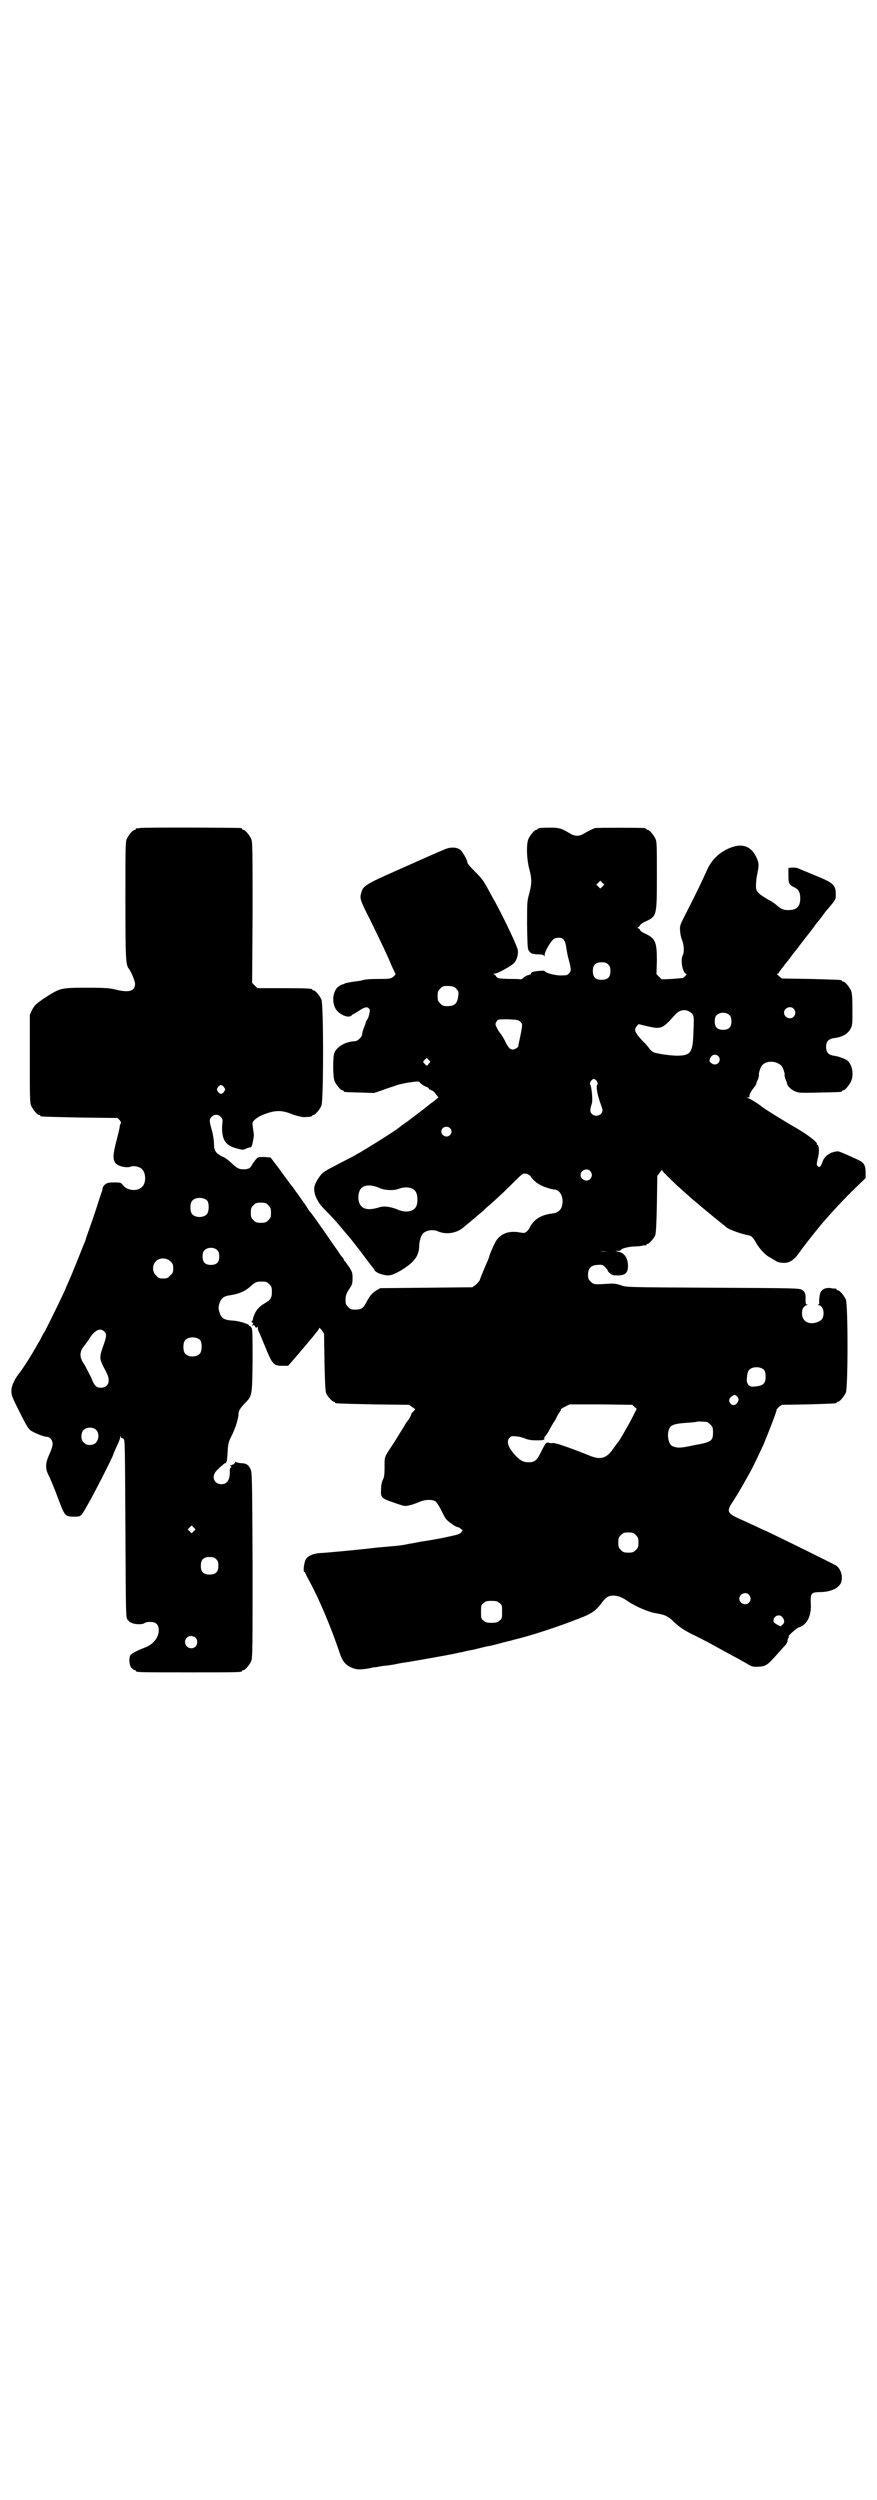 <?xml version="1.0" standalone="no"?>
<!DOCTYPE svg PUBLIC "-//W3C//DTD SVG 20010904//EN"
 "http://www.w3.org/TR/2001/REC-SVG-20010904/DTD/svg10.dtd">
<svg version="1.0" xmlns="http://www.w3.org/2000/svg"
 width="1000pt" height="2850pt" viewBox="0 0 1000 2850"
 preserveAspectRatio="xMidYMid meet">
<g transform="translate(0,2850) scale(0.5,-0.5)"
fill="#000000" stroke="none">
<path d="M318 3812 c-3 -1 -6 -1 -7 0 0 0 -1 0 -1 -2 0 -1 -1 -2 -3 -2 -4 0
-14 -12 -18 -21 -3 -7 -3 -23 -3 -141 0 -136 1 -146 8 -155 5 -6 14 -28 14
-34 0 -17 -14 -21 -45 -13 -13 3 -22 4 -65 4 -58 0 -60 -1 -88 -18 -26 -17
-31 -21 -37 -33 l-5 -11 0 -100 c0 -86 0 -101 3 -107 4 -9 14 -21 18 -21 2 0
3 -1 3 -2 0 -2 1 -2 90 -4 l86 -1 5 -5 c2 -3 4 -6 3 -6 -1 -1 -2 -4 -3 -8 0
-4 -4 -20 -8 -35 -7 -28 -8 -38 -3 -47 4 -8 25 -14 36 -10 6 3 20 0 25 -5 10
-8 11 -32 1 -41 -10 -11 -33 -9 -43 3 -5 7 -6 7 -21 7 -13 0 -16 -1 -21 -5 -3
-3 -5 -6 -5 -8 0 -2 -1 -7 -3 -11 -11 -34 -18 -56 -25 -75 -4 -12 -9 -25 -10
-29 -1 -4 -3 -9 -4 -11 -1 -2 -8 -20 -16 -40 -8 -20 -17 -42 -20 -48 -3 -7 -6
-13 -6 -14 0 -2 -46 -97 -50 -102 -1 -1 -5 -9 -9 -17 -5 -8 -11 -19 -14 -24
-3 -5 -10 -17 -16 -26 -5 -8 -12 -18 -14 -21 -12 -14 -20 -30 -21 -42 0 -12 0
-13 16 -45 21 -42 23 -45 32 -50 9 -5 27 -12 33 -12 7 0 13 -8 13 -16 0 -5 -3
-14 -7 -23 -9 -19 -10 -31 -4 -45 5 -9 16 -36 26 -63 13 -34 14 -35 35 -35 14
0 15 0 28 24 12 19 60 114 60 117 0 1 4 10 8 19 4 8 8 18 8 20 0 5 0 5 2 1 1
-2 2 -3 2 -2 0 1 2 0 4 -2 3 -3 3 -17 4 -205 1 -201 1 -202 5 -207 3 -3 5 -6
6 -6 1 0 3 -1 5 -2 8 -3 23 -3 27 0 2 2 8 3 13 3 14 0 20 -6 20 -19 0 -17 -13
-33 -33 -40 -8 -3 -22 -9 -30 -15 -6 -4 -5 -27 2 -32 2 -2 5 -4 7 -4 1 0 2 -1
2 -2 0 -3 12 -3 121 -3 109 0 121 0 121 3 0 1 1 2 3 2 4 0 14 12 18 21 3 7 3
30 3 219 -1 203 -1 211 -5 219 -5 10 -10 13 -23 13 -5 1 -10 2 -10 3 0 1 -1 0
-3 -3 -2 -3 -3 -4 -3 -3 0 1 -1 0 -3 -1 -1 -1 -3 -1 -4 0 -1 0 -1 -1 1 -2 2
-3 2 -4 0 -4 -1 0 -2 -3 -2 -7 1 -21 -6 -31 -19 -31 -18 0 -24 19 -10 32 4 4
9 9 12 11 2 2 5 5 7 5 3 1 4 6 5 24 1 21 2 24 9 38 8 15 16 40 16 51 0 6 4 13
15 24 16 17 16 15 17 95 0 53 0 72 -2 76 -2 3 -4 5 -4 5 -1 -1 -2 0 -2 1 0 3
-22 10 -36 11 -21 1 -28 5 -32 21 -2 6 -2 10 0 17 4 13 10 18 26 20 19 3 33 9
44 19 11 10 15 12 23 12 14 0 15 0 21 -6 5 -5 6 -7 6 -17 0 -15 -3 -19 -17
-27 -14 -8 -22 -19 -26 -34 0 -4 -2 -6 -3 -6 -1 0 -1 -1 1 -3 3 -3 3 -4 1 -5
-2 -2 -2 -2 0 -2 1 0 3 0 3 1 1 0 2 -2 3 -4 2 -3 3 -3 4 -1 1 2 2 2 2 -2 0 -2
1 -6 2 -8 1 -1 6 -14 12 -28 20 -49 21 -50 44 -50 l11 0 15 17 c40 47 56 66
56 69 0 2 2 -1 6 -5 l5 -8 1 -65 c1 -47 2 -67 4 -71 3 -7 14 -19 17 -19 2 0 3
-1 3 -2 0 -2 1 -2 87 -4 l82 -1 7 -5 7 -5 -4 -5 c-3 -2 -5 -5 -5 -6 0 -1 -2
-6 -5 -11 -3 -4 -7 -9 -8 -11 -1 -2 -7 -12 -14 -23 -7 -11 -14 -23 -17 -27
-18 -27 -17 -25 -17 -49 0 -17 -1 -24 -4 -29 -2 -4 -4 -12 -4 -22 -1 -19 0
-20 32 -31 21 -7 21 -8 33 -5 6 1 16 5 21 7 12 6 30 7 38 2 2 -1 8 -10 12 -18
4 -8 9 -18 11 -21 5 -7 24 -20 28 -20 2 0 5 -2 7 -4 5 -3 5 -3 1 -7 -2 -4 -8
-6 -22 -9 -23 -5 -22 -5 -51 -10 -13 -2 -26 -4 -29 -5 -4 -1 -8 -1 -10 -2 -3
0 -8 -1 -12 -2 -10 -2 -16 -3 -41 -5 -12 -1 -34 -3 -49 -5 -28 -3 -89 -9 -108
-10 -16 -1 -29 -7 -33 -15 -4 -8 -6 -28 -3 -28 1 0 2 -1 2 -2 0 -1 5 -10 10
-20 21 -38 49 -104 68 -161 6 -19 13 -28 25 -34 13 -6 21 -7 47 -2 3 1 8 2 13
2 4 1 9 2 11 2 3 1 10 1 16 2 6 1 14 2 18 3 4 1 14 3 23 4 19 3 98 17 111 20
5 1 12 3 15 3 3 1 16 4 28 6 12 3 27 7 34 8 7 1 21 5 32 8 11 3 22 5 23 6 36
8 106 31 151 49 29 11 38 18 51 35 10 14 16 17 27 17 9 0 19 -3 33 -13 18 -12
48 -25 63 -27 23 -4 29 -7 44 -22 11 -10 20 -16 37 -25 13 -6 30 -15 38 -19
31 -17 47 -26 62 -34 8 -4 20 -11 27 -15 12 -7 14 -8 28 -7 15 1 19 3 41 28 7
8 15 17 19 21 3 3 5 8 5 10 0 2 1 5 2 7 2 1 2 2 1 2 -5 0 17 20 24 22 18 6 28
27 26 55 -1 22 1 25 21 25 25 0 46 10 49 25 3 13 -2 29 -13 36 -9 5 -112 56
-156 77 -8 3 -20 9 -26 12 -7 3 -18 8 -24 11 -44 19 -45 21 -27 48 12 19 19
31 34 58 7 12 12 22 34 69 10 24 32 80 30 80 -1 0 2 2 5 6 l7 5 60 1 c64 2 65
2 65 4 0 1 1 2 3 2 4 0 14 12 18 21 5 11 5 201 0 212 -4 9 -14 21 -18 21 -2 0
-3 1 -3 2 0 1 -1 1 -2 2 -2 0 -7 0 -11 1 -13 2 -22 -3 -25 -13 -1 -5 -2 -12
-2 -16 1 -6 0 -8 -2 -8 -2 0 -1 -1 2 -2 9 -2 13 -17 8 -29 -2 -6 -14 -12 -26
-12 -13 1 -21 9 -21 23 0 10 3 15 10 18 3 1 3 2 1 2 -2 0 -3 2 -3 10 1 13 -1
19 -8 23 -5 4 -17 4 -204 5 -198 1 -198 1 -210 6 -10 3 -14 4 -29 3 -30 -2
-32 -2 -39 5 -5 5 -6 7 -6 16 0 15 8 22 23 22 9 1 11 0 16 -5 3 -3 6 -7 6 -8
0 -1 2 -4 5 -6 4 -4 7 -5 18 -5 18 0 24 7 23 25 -1 16 -9 27 -22 29 l-7 2 7 0
c3 0 6 1 6 2 0 3 15 7 29 8 8 0 17 1 21 2 3 1 6 1 7 0 0 0 1 0 1 2 0 1 1 2 3
2 3 0 14 12 17 19 2 4 3 24 4 71 l1 65 6 8 c3 4 5 7 5 5 0 -2 7 -9 33 -34 19
-17 31 -28 43 -38 6 -5 14 -12 19 -16 5 -4 12 -10 17 -14 5 -4 9 -8 11 -9 1
-1 6 -5 11 -9 5 -4 9 -7 10 -8 4 -6 34 -17 55 -21 4 0 11 -8 16 -18 7 -12 20
-26 29 -31 4 -2 10 -6 14 -8 3 -3 10 -5 15 -5 17 -2 28 5 44 29 8 11 26 34 44
56 15 18 44 50 71 77 l32 31 0 12 c0 17 -3 23 -18 30 -24 11 -42 19 -45 19
-17 -1 -30 -10 -35 -23 -4 -12 -7 -15 -11 -11 -3 3 -3 4 0 18 4 15 3 29 -1 31
-1 0 -2 1 -1 2 2 3 -21 21 -47 36 -28 16 -78 47 -80 50 -2 2 -25 17 -29 18 -4
1 -4 2 0 2 2 0 3 1 2 4 0 2 2 7 7 14 5 6 9 12 9 14 0 2 2 6 4 10 1 4 2 8 2 9
-2 1 3 18 7 22 9 11 31 11 43 0 4 -3 10 -20 8 -22 0 -1 1 -5 2 -9 2 -4 4 -9 4
-11 1 -6 11 -15 20 -18 7 -3 15 -3 54 -2 49 1 51 1 51 3 0 1 1 2 3 2 4 0 14
12 18 21 7 16 2 40 -10 48 -7 4 -20 9 -30 10 -12 2 -17 8 -17 20 0 12 5 18 17
20 20 2 33 10 39 22 4 7 4 12 4 43 0 28 -1 37 -3 43 -4 9 -14 21 -18 21 -2 0
-3 1 -3 2 0 2 -1 2 -71 4 l-66 1 -7 6 c-4 3 -5 5 -3 5 2 0 3 1 3 2 0 1 2 3 4
6 1 2 5 6 7 9 2 3 5 7 6 8 1 1 6 7 11 14 5 7 9 12 10 13 1 1 5 6 10 13 10 13
14 18 17 22 1 1 7 9 14 18 6 9 12 16 13 17 1 1 4 5 7 9 3 4 7 10 9 12 23 27
22 26 22 38 0 21 -5 26 -47 43 -14 6 -29 12 -34 14 -5 3 -11 4 -17 4 l-10 -1
0 -17 c0 -19 1 -21 15 -28 8 -4 12 -11 12 -24 0 -19 -8 -27 -27 -27 -12 0 -16
2 -28 12 -4 4 -14 10 -20 13 -7 4 -16 10 -19 13 -6 6 -7 8 -7 18 0 6 1 18 3
26 4 21 4 24 -1 36 -11 26 -31 35 -58 25 -25 -9 -43 -26 -54 -48 -17 -38 -32
-68 -54 -111 -9 -18 -10 -20 -9 -31 0 -6 2 -15 4 -20 5 -13 6 -28 2 -36 -6
-11 0 -42 8 -42 3 0 -5 -9 -8 -10 -1 0 -12 -1 -25 -2 l-23 -1 -6 6 -6 6 1 30
c0 43 -3 51 -26 62 -7 3 -12 7 -12 8 0 1 -2 3 -3 4 -4 1 -4 1 0 4 1 1 3 3 3 4
0 1 5 5 12 8 26 12 26 12 26 105 0 64 0 77 -3 83 -4 9 -14 21 -18 21 -2 0 -3
1 -3 2 0 0 -2 2 -5 2 -9 1 -107 1 -112 0 -6 -2 -16 -7 -26 -13 -10 -6 -20 -6
-30 0 -20 12 -25 14 -47 14 -19 0 -28 -1 -28 -3 0 -1 -1 -2 -3 -2 -4 0 -14
-12 -18 -21 -5 -12 -4 -46 2 -68 6 -23 6 -33 0 -56 -5 -18 -5 -20 -5 -73 1
-51 1 -54 5 -59 4 -5 6 -6 19 -7 11 0 14 -1 15 -4 0 -2 1 -1 1 2 0 9 15 34 22
38 2 1 7 2 11 2 9 0 14 -6 16 -20 1 -7 3 -20 6 -30 6 -23 6 -26 0 -32 -4 -4
-6 -4 -21 -4 -15 1 -32 6 -34 10 0 2 -21 0 -27 -2 -3 -1 -5 -3 -4 -4 0 -1 -2
-2 -5 -3 -3 0 -8 -3 -11 -5 -2 -3 -6 -5 -8 -5 -2 1 -15 1 -28 1 -21 1 -24 1
-27 5 -2 3 -4 5 -6 6 -2 0 -1 1 1 1 8 0 40 18 46 25 6 7 9 19 8 28 -1 9 -27
64 -52 111 -4 6 -10 18 -15 27 -12 22 -15 26 -32 43 -9 9 -16 17 -16 19 0 6
-12 27 -17 30 -9 6 -23 6 -36 0 -7 -3 -19 -8 -28 -12 -9 -4 -45 -20 -81 -36
-70 -31 -76 -35 -80 -50 -4 -13 -3 -17 18 -58 28 -57 45 -93 52 -111 4 -8 7
-15 8 -16 1 0 -1 -3 -4 -6 -6 -5 -7 -6 -32 -6 -24 0 -33 -1 -40 -3 -2 -1 -10
-2 -18 -3 -8 -1 -18 -3 -21 -4 -3 -2 -7 -3 -8 -3 0 0 -4 -2 -8 -5 -14 -12 -15
-42 -1 -56 11 -11 27 -15 32 -9 2 2 3 3 4 3 1 0 6 3 12 7 13 9 19 10 23 6 3
-3 3 -4 1 -13 -1 -6 -3 -11 -5 -13 -1 -1 -2 -4 -3 -6 0 -2 -2 -7 -4 -12 -2 -5
-4 -12 -4 -14 0 -7 -10 -17 -17 -17 -22 -1 -42 -13 -47 -28 -3 -10 -3 -54 1
-63 4 -9 14 -21 18 -21 2 0 3 -1 3 -2 0 -2 1 -2 37 -3 l32 -1 18 6 c10 4 23 8
29 10 6 3 21 6 33 8 22 3 23 3 25 -1 3 -3 10 -8 17 -10 1 -1 3 -2 3 -3 0 -1 3
-3 6 -4 4 -1 8 -6 11 -10 l5 -6 -11 -9 c-6 -4 -18 -14 -27 -21 -9 -7 -24 -18
-33 -25 -9 -6 -17 -12 -19 -14 -10 -8 -66 -43 -88 -56 -6 -3 -12 -7 -14 -8 -2
-1 -15 -8 -29 -15 -32 -17 -35 -18 -41 -23 -6 -3 -17 -20 -20 -29 -5 -14 3
-35 18 -51 27 -28 30 -31 48 -53 6 -7 11 -13 12 -14 2 -2 24 -30 38 -49 8 -11
16 -21 18 -23 1 -1 2 -3 2 -4 0 -2 10 -8 15 -9 17 -5 23 -4 43 7 32 19 44 34
44 58 0 9 4 22 8 27 7 8 24 11 36 5 17 -7 40 -4 55 8 15 12 45 38 48 40 1 2 8
8 15 14 7 6 27 24 44 41 30 30 30 30 37 29 5 -1 9 -3 11 -6 7 -11 18 -19 34
-25 9 -3 17 -5 19 -5 12 0 20 -12 20 -28 -1 -17 -8 -25 -25 -27 -24 -3 -40
-13 -49 -30 -4 -9 -11 -15 -16 -14 -1 0 -8 1 -14 2 -21 2 -36 -4 -47 -19 -4
-6 -16 -33 -16 -36 0 -1 -2 -6 -4 -11 -5 -11 -16 -37 -18 -44 -2 -3 -6 -8 -10
-11 l-7 -5 -105 -1 -105 -1 -10 -6 c-9 -6 -13 -10 -23 -29 -6 -11 -11 -14 -24
-14 -9 0 -11 1 -16 6 -5 5 -6 7 -6 16 0 10 2 16 11 29 4 6 5 10 5 21 0 12 -1
14 -7 24 -4 6 -9 12 -10 14 -2 1 -3 3 -3 4 0 1 -1 3 -2 4 -2 2 -7 8 -11 15 -5
7 -19 27 -32 46 -21 30 -26 37 -35 48 -1 1 -3 5 -5 8 -3 5 -27 38 -31 44 -2 2
-6 7 -32 43 l-19 25 -14 1 c-13 0 -15 0 -19 -5 -3 -3 -7 -9 -9 -12 -4 -9 -9
-11 -20 -11 -10 0 -14 2 -28 15 -5 5 -14 12 -20 14 -15 8 -19 13 -19 29 0 7
-2 20 -4 28 -7 24 -7 28 -2 33 6 7 16 7 22 0 4 -4 4 -6 3 -16 -2 -15 1 -32 6
-39 5 -8 13 -13 29 -17 11 -3 13 -3 19 0 4 2 8 3 10 3 3 0 5 6 8 27 0 2 -1 9
-2 16 -2 14 -2 14 4 20 4 4 12 9 23 13 24 9 39 9 61 0 10 -4 20 -6 26 -7 12 0
21 1 21 3 0 1 1 2 3 2 4 0 14 12 18 21 5 11 5 231 0 242 -4 9 -14 21 -18 21
-2 0 -3 1 -3 2 0 2 -10 3 -68 3 l-57 0 -6 6 -6 6 1 160 c0 142 0 161 -3 168
-4 9 -14 21 -18 21 -2 0 -3 1 -3 2 0 1 -1 2 -2 2 -7 1 -228 2 -232 0z m1056
-133 l-5 -5 -4 4 -5 5 4 4 5 5 4 -4 5 -5 -4 -4z m13 -178 c4 -4 5 -7 5 -15 0
-14 -6 -20 -20 -20 -14 0 -20 6 -20 20 0 14 6 20 20 20 8 0 11 -1 15 -5z
m-346 -56 c5 -5 5 -7 4 -16 -2 -17 -8 -23 -25 -23 -9 0 -11 1 -16 6 -5 5 -6 7
-6 17 0 10 1 12 6 17 6 6 7 6 19 6 12 -1 14 -2 18 -7z m769 -45 c5 -6 5 -12 0
-18 -7 -8 -22 -2 -22 9 0 11 15 17 22 9z m-233 -10 c6 -6 6 -7 4 -53 -2 -38
-7 -44 -39 -44 -21 1 -45 5 -52 8 -3 2 -7 5 -9 8 -2 3 -9 12 -16 18 -17 19
-20 25 -13 33 l4 5 21 -5 c31 -7 34 -6 63 27 11 12 26 13 37 3z m87 -5 c3 -3
4 -7 4 -14 0 -13 -6 -19 -19 -19 -13 0 -19 6 -19 19 0 7 1 11 4 14 7 8 23 8
30 0z m-477 -15 c5 -5 5 -6 -2 -40 -2 -8 -3 -15 -3 -15 1 -2 -8 -8 -12 -8 -7
0 -11 4 -19 21 -4 7 -8 14 -10 16 -3 3 -11 17 -11 21 0 1 1 4 3 7 3 4 4 4 26
4 20 -1 23 -1 28 -6z m451 -78 c7 -7 2 -19 -8 -19 -5 0 -12 5 -12 9 0 1 1 5 3
8 4 6 12 7 17 2z m-660 -17 c-4 -6 -5 -6 -10 0 -4 4 -4 4 1 9 l4 4 4 -4 c5 -4
5 -5 1 -9z m383 -40 c2 -4 3 -6 1 -8 -3 -4 0 -21 6 -39 3 -8 6 -17 6 -19 0
-12 -16 -17 -24 -9 -5 5 -5 9 0 25 2 9 -1 38 -4 42 -3 3 4 13 8 13 2 0 5 -2 7
-5z m-850 -14 c3 -5 3 -5 0 -10 -2 -3 -5 -5 -7 -5 -2 0 -5 2 -7 5 -3 5 -3 5 0
10 2 3 5 5 7 5 2 0 5 -2 7 -5z m515 -93 c5 -5 5 -11 0 -16 -10 -10 -27 5 -16
16 4 4 12 4 16 0z m320 -98 c5 -6 5 -12 0 -18 -7 -8 -22 -2 -22 9 0 11 15 17
22 9z m-482 -38 c12 -6 32 -7 44 -3 17 7 36 4 41 -8 4 -8 4 -24 0 -32 -6 -12
-25 -15 -44 -6 -16 6 -30 8 -41 4 -20 -6 -33 -5 -40 3 -9 8 -9 32 0 41 8 8 24
8 40 1z m-391 -30 c4 -6 4 -24 -1 -30 -7 -9 -27 -9 -34 0 -5 6 -5 24 0 30 7 9
27 9 35 0z m139 -10 c5 -5 6 -7 6 -17 0 -10 -1 -12 -6 -17 -5 -5 -7 -6 -17 -6
-10 0 -12 1 -17 6 -5 5 -6 7 -6 17 0 10 1 12 6 17 5 5 7 6 17 6 10 0 12 -1 17
-6z m-116 -103 c3 -3 4 -7 4 -14 0 -13 -6 -19 -19 -19 -13 0 -19 6 -19 19 0 7
1 11 4 14 7 8 23 8 30 0z m888 -2 c-5 -1 -11 -1 -15 0 -5 0 -1 0 7 0 8 0 12 0
8 0z m-995 -23 c5 -5 6 -7 6 -16 0 -9 -1 -11 -7 -16 -5 -6 -7 -7 -16 -7 -9 0
-11 1 -16 7 -9 8 -9 23 -1 32 9 9 24 9 34 0z m-151 -160 c6 -6 5 -11 -3 -34
-8 -22 -8 -28 -1 -42 2 -5 7 -13 9 -18 10 -19 4 -34 -13 -34 -10 0 -15 4 -22
23 -4 8 -11 21 -15 29 -11 15 -12 26 -5 38 3 4 5 7 6 8 1 1 4 6 8 11 13 22 26
29 36 19z m219 -20 c4 -6 4 -24 -1 -30 -7 -9 -27 -9 -34 0 -5 6 -5 24 0 30 7
9 27 9 35 0z m1286 -68 c2 -3 3 -8 3 -15 0 -15 -5 -20 -22 -22 -11 -1 -12 -1
-17 3 -2 3 -4 7 -4 9 0 2 0 8 1 12 0 5 2 11 4 13 7 9 27 9 35 0z m-62 -60 c5
-5 4 -10 -1 -16 -4 -5 -11 -5 -15 1 -4 6 -2 12 5 16 6 4 5 4 11 -1z m-234 -24
l5 -4 -12 -24 c-12 -22 -29 -52 -32 -54 -1 -1 -5 -7 -11 -15 -14 -20 -28 -24
-52 -14 -45 18 -76 29 -84 29 -4 -1 -9 0 -10 1 -1 0 -3 0 -5 -1 -2 -1 -4 -4
-15 -26 -8 -15 -13 -18 -26 -18 -11 0 -19 4 -30 16 -16 17 -21 32 -13 40 4 4
6 4 15 3 6 0 16 -3 21 -5 7 -3 15 -4 25 -4 16 0 20 1 18 5 0 1 1 3 2 4 5 6 7
9 11 17 3 5 7 13 10 17 3 4 6 11 8 15 3 4 5 8 6 9 1 1 2 3 1 3 -1 1 4 4 10 7
l10 5 71 0 72 -1 5 -5z m165 -34 c1 0 5 -3 8 -6 5 -5 6 -7 6 -18 0 -19 -3 -22
-43 -29 -32 -7 -38 -7 -50 -2 -8 4 -13 25 -7 39 4 9 11 12 40 14 14 1 25 2 25
3 1 0 9 0 21 -1z m-1392 -19 c6 -7 6 -20 -1 -28 -6 -7 -21 -8 -28 0 -7 6 -7
21 -1 28 7 8 23 8 30 0z m222 -230 l-5 -5 -4 4 -5 5 4 4 5 5 4 -4 5 -5 -4 -4z
m1008 -9 c5 -5 6 -7 6 -17 0 -10 -1 -12 -6 -17 -5 -5 -7 -6 -17 -6 -10 0 -12
1 -17 6 -5 5 -6 7 -6 17 0 10 1 12 6 17 5 5 7 6 17 6 10 0 12 -1 17 -6z m-957
-55 c4 -4 5 -7 5 -15 0 -14 -6 -20 -20 -20 -14 0 -20 6 -20 20 0 14 6 20 20
20 8 0 11 -1 15 -5z m1215 -81 c5 -6 5 -12 0 -18 -7 -8 -22 -2 -22 9 0 11 15
17 22 9z m-569 -19 c6 -4 6 -6 6 -20 0 -14 0 -16 -6 -20 -4 -4 -7 -5 -18 -5
-11 0 -14 1 -18 5 -6 4 -6 6 -6 20 0 14 0 16 6 20 4 4 7 5 18 5 11 0 14 -1 18
-5z m645 -32 c5 -6 6 -12 1 -17 l-5 -4 -8 4 c-6 3 -8 6 -8 9 0 11 14 16 20 8z
m-1338 -47 c5 -5 5 -15 0 -20 -9 -9 -24 -2 -24 10 0 8 6 14 14 14 3 0 8 -2 10
-4z"/>
</g>
</svg>
